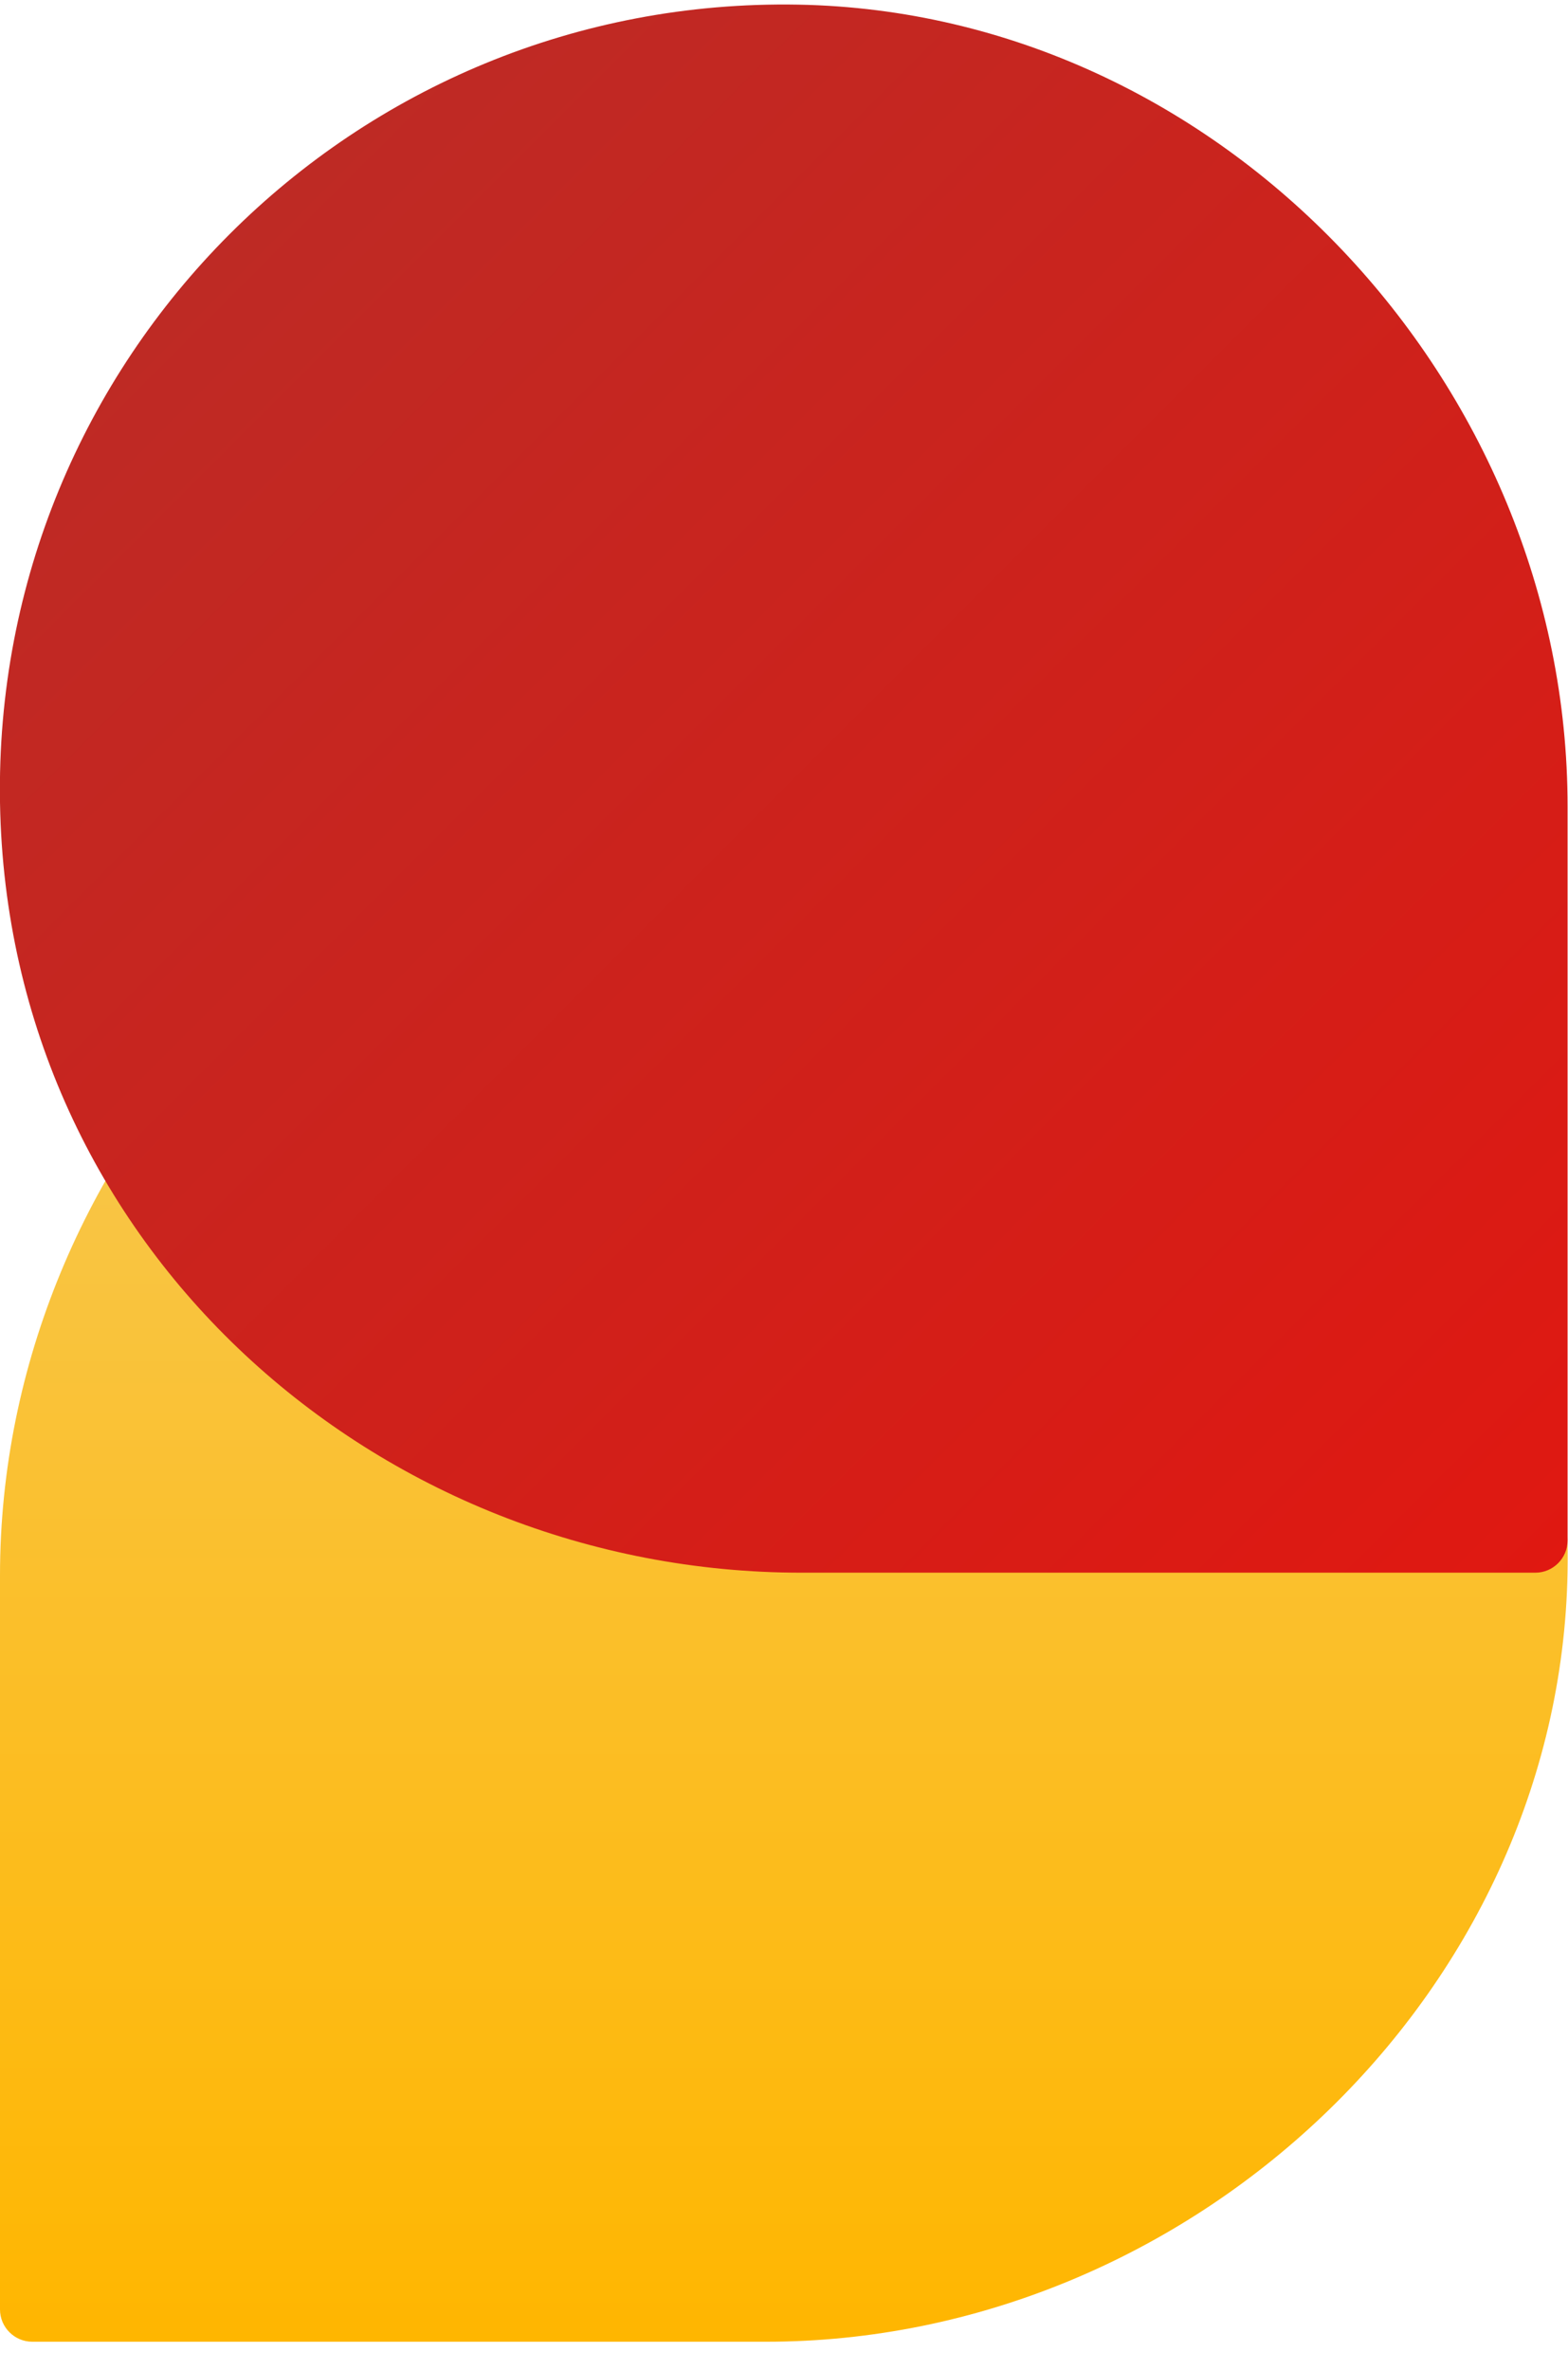 <svg width="94" height="142" viewBox="0 0 94 142" fill="none" xmlns="http://www.w3.org/2000/svg" xmlns:xlink="http://www.w3.org/1999/xlink">
<g filter="url(#filter3_415)">
<path d="M46.117,47.278C72.76,46.795 94.456,68.488 93.973,95.127C93.51,120.51 71.311,141.238 45.924,141.238L1.932,141.238C0.869,141.238 0,140.369 0,139.306L0,95.32C0,69.937 20.731,47.741 46.117,47.278Z" fill="url(#pf_0_3_415)"/>
</g>
<g filter="url(#filter3_416)">
<path d="M47.858,0.278C21.215,-0.205 -0.462,21.489 0.001,48.128C0.465,74.767 22.664,94.239 48.051,94.239L92.043,94.239C93.105,94.239 93.975,93.369 93.975,92.307L93.975,48.321C93.975,22.938 73.244,0.742 47.858,0.278Z" fill="url(#pf_0_3_416)"/>
</g>
<defs>
<filter id="filter3_415" x="0" y="47.27" width="46.991" height="46.984" filterUnits="userSpaceOnUse" color-interpolation-filters="sRGB">
<feFlood flood-opacity="0" result="BackgroundImageFix"/>
<feBlend mode="normal" in="SourceGraphic" in2="BackgroundImageFix" result="shape"/>
<feColorMatrix in="SourceAlpha" type="matrix" values="0 0 0 0 0 0 0 0 0 0 0 0 0 0 0 0 0 0 127 0" result="hardAlpha"/>
<feMorphology radius="0" operator="erode" in="SourceAlpha" result="0innershadow"/>
<feOffset dx="0" dy="-0.917"/>
<feGaussianBlur stdDeviation="1.376"/>
<feComposite in2="hardAlpha" operator="arithmetic" k2="-1" k3="1"/>
<feColorMatrix type="matrix" values="0 0 0 0 0.435 0 0 0 0 0.31 0 0 0 0 0 0 0 0 0.1 0"/>
<feBlend mode="normal" in2="shape" result="0innershadow"/>
</filter>
<linearGradient id="pf_0_3_415" x1="46.991" y1="47.27" x2="46.991" y2="141.238" gradientUnits="userSpaceOnUse">
<stop stop-color="#F6CA5C"/>
<stop offset="1" stop-color="#FFB600"/>
</linearGradient>
<filter id="filter3_416" x="-0.923" y="-0.647" width="48.824" height="48.818" filterUnits="userSpaceOnUse" color-interpolation-filters="sRGB">
<feFlood flood-opacity="0" result="BackgroundImageFix"/>
<feColorMatrix in="SourceAlpha" type="matrix" values="0 0 0 0 0 0 0 0 0 0 0 0 0 0 0 0 0 0 127 0" result="hardAlpha"/>
<feMorphology radius="0" operator="dilate" in="SourceAlpha" result="0dropshadow"/>
<feOffset dx="0" dy="0.917"/>
<feGaussianBlur stdDeviation="0.459"/>
<feComposite in2="hardAlpha" operator="out"/>
<feColorMatrix type="matrix" values="0 0 0 0 0.722 0 0 0 0 0.176 0 0 0 0 0.157 0 0 0 0.1 0"/>
<feBlend mode="normal" in2="BackgroundImageFix" result="0dropshadow"/>
<feBlend mode="normal" in="SourceGraphic" in2="0dropshadow" result="shape"/>
<feColorMatrix in="SourceAlpha" type="matrix" values="0 0 0 0 0 0 0 0 0 0 0 0 0 0 0 0 0 0 127 0" result="hardAlpha"/>
<feMorphology radius="0" operator="erode" in="SourceAlpha" result="1innershadow"/>
<feOffset dx="0" dy="-0.917"/>
<feGaussianBlur stdDeviation="1.376"/>
<feComposite in2="hardAlpha" operator="arithmetic" k2="-1" k3="1"/>
<feColorMatrix type="matrix" values="0 0 0 0 1 0 0 0 0 1 0 0 0 0 1 0 0 0 0.1 0"/>
<feBlend mode="normal" in2="shape" result="1innershadow"/>
</filter>
<linearGradient id="pf_0_3_416" x1="0.001" y1="0.278" x2="93.974" y2="94.251" gradientUnits="userSpaceOnUse">
<stop stop-color="#B82D28"/>
<stop offset="1" stop-color="#E01811"/>
</linearGradient>
</defs>
</svg>
